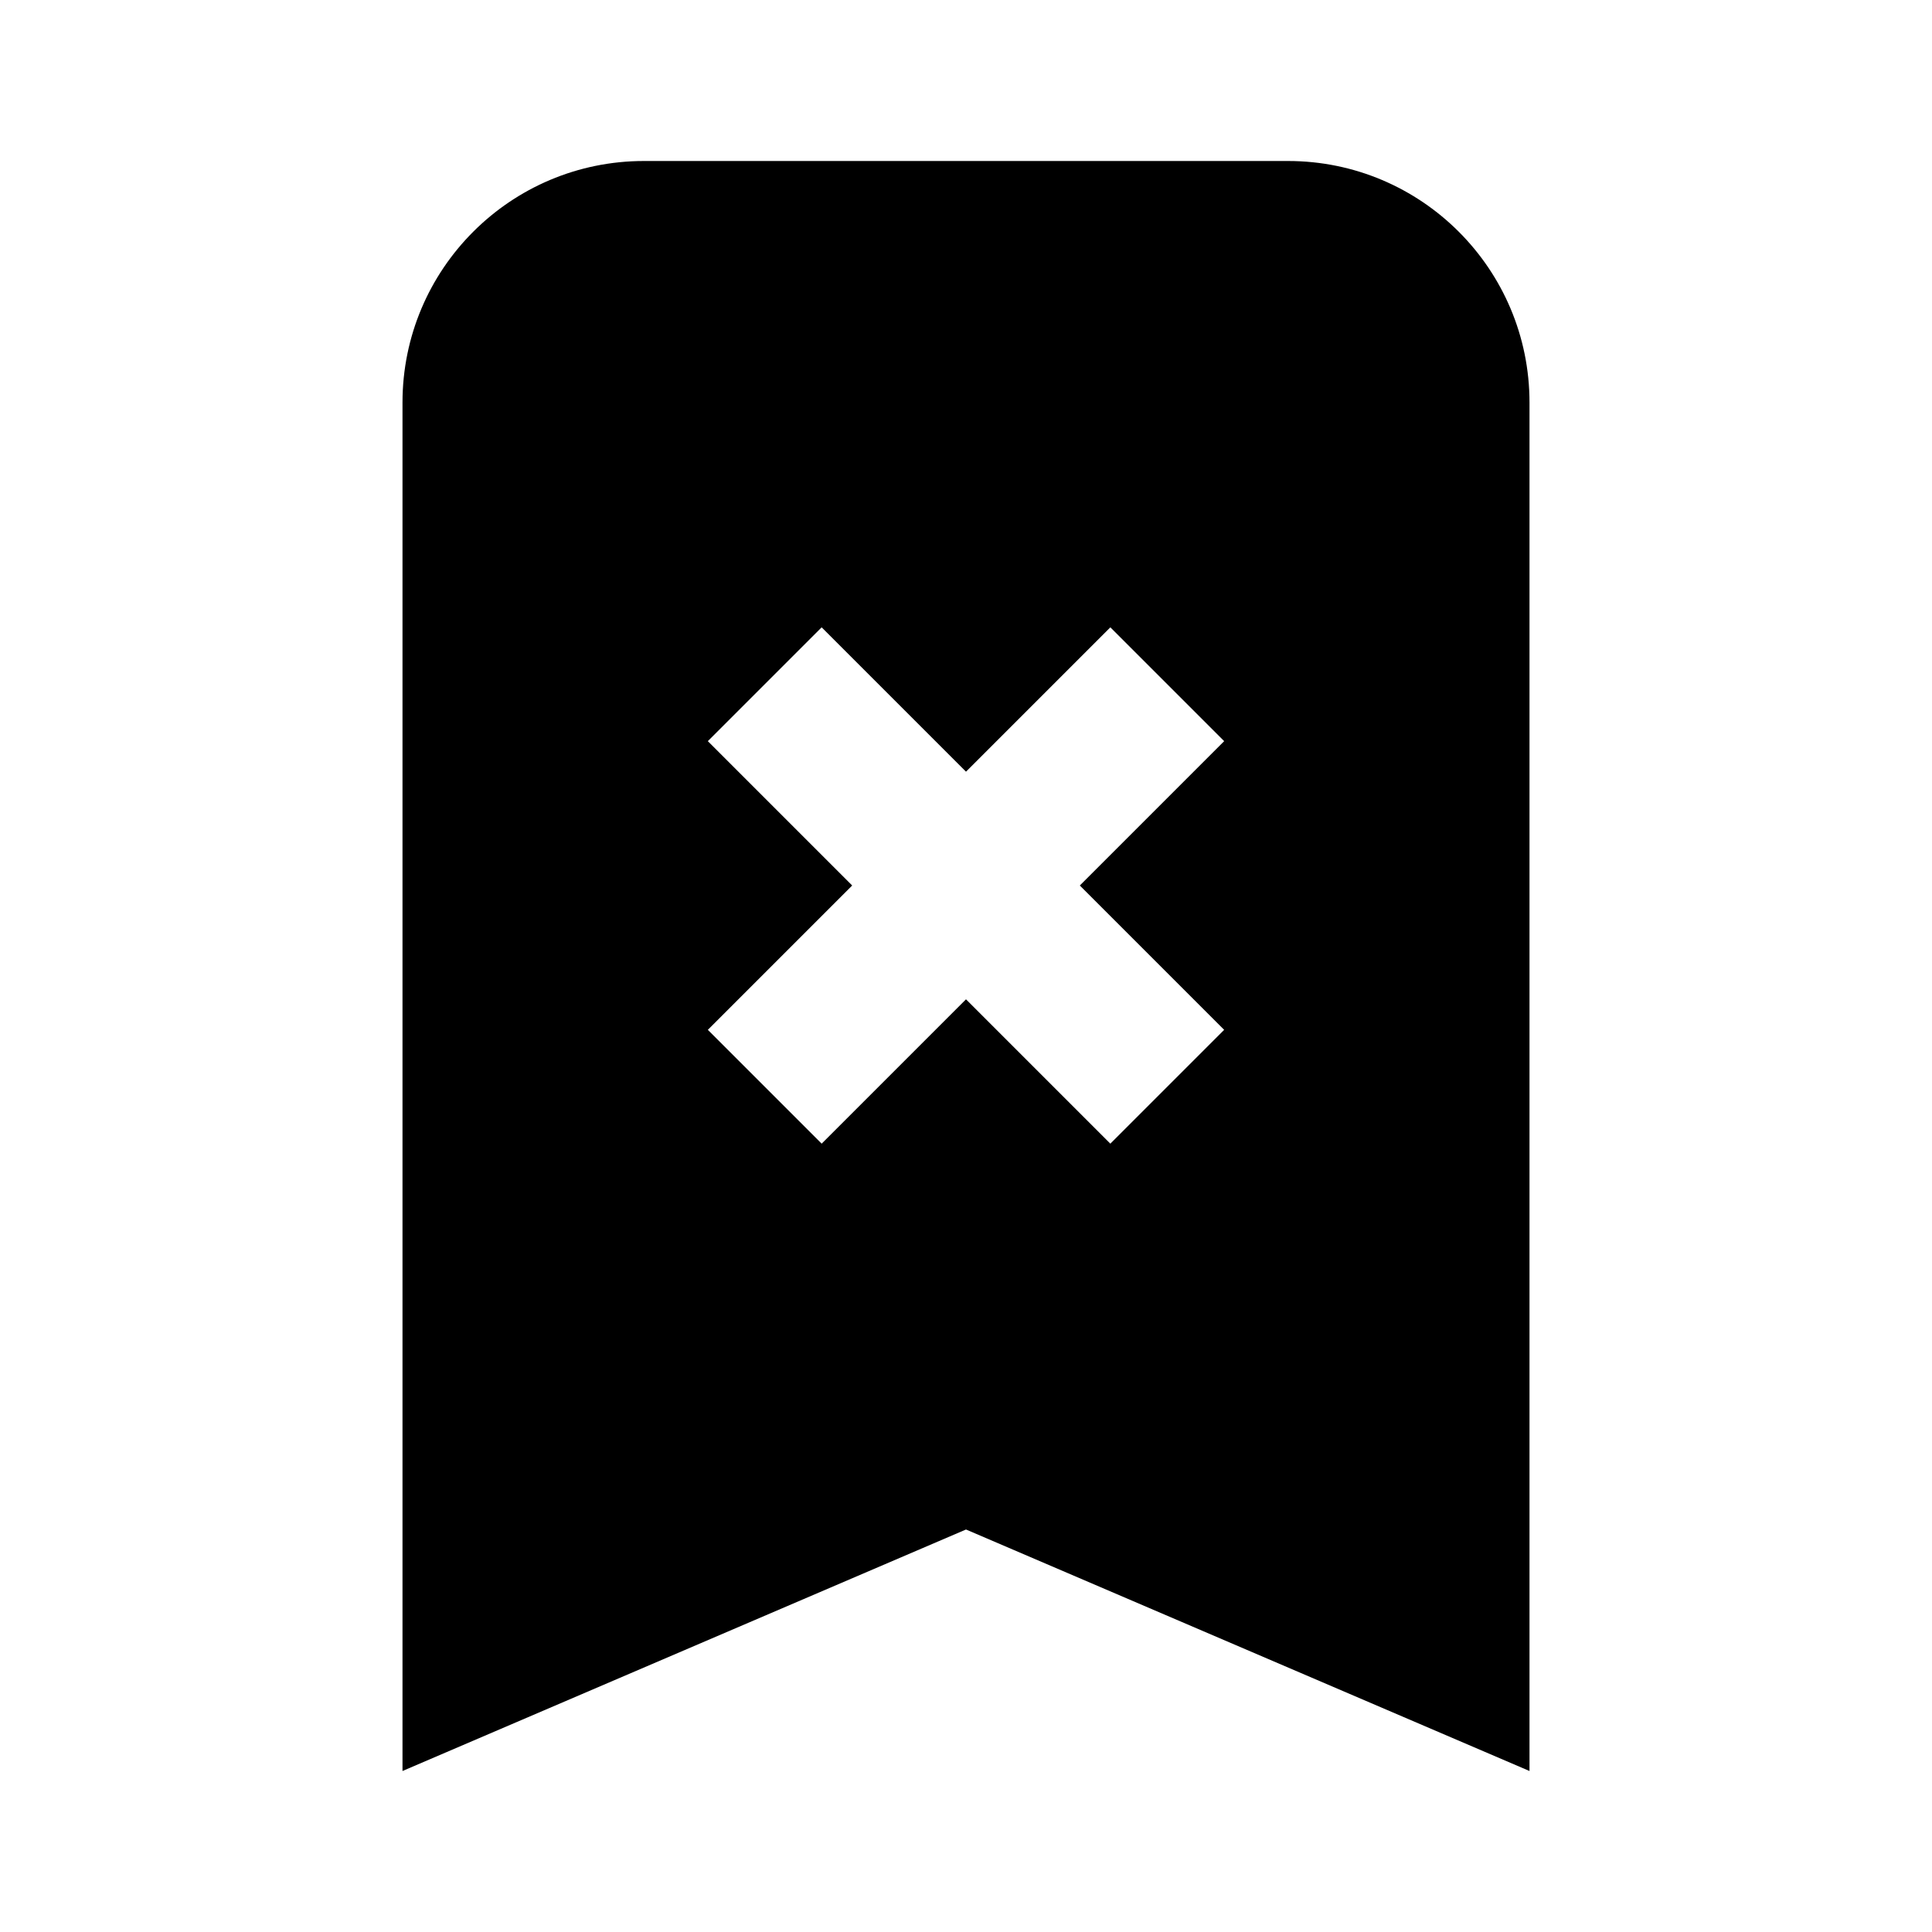 <svg width="24" height="24" viewBox="0 0 24 24" fill="none" xmlns="http://www.w3.org/2000/svg">
<path fill-rule="evenodd" clip-rule="evenodd" d="M8 2C6.343 2 5 3.343 5 5V22L12 19L19 22V5C19 3.343 17.657 2 16 2H8ZM13.793 7.793L12 9.586L10.207 7.793L8.793 9.207L10.586 11L8.793 12.793L10.207 14.207L12 12.414L13.793 14.207L15.207 12.793L13.414 11L15.207 9.207L13.793 7.793Z" fill="black"/>
</svg>
